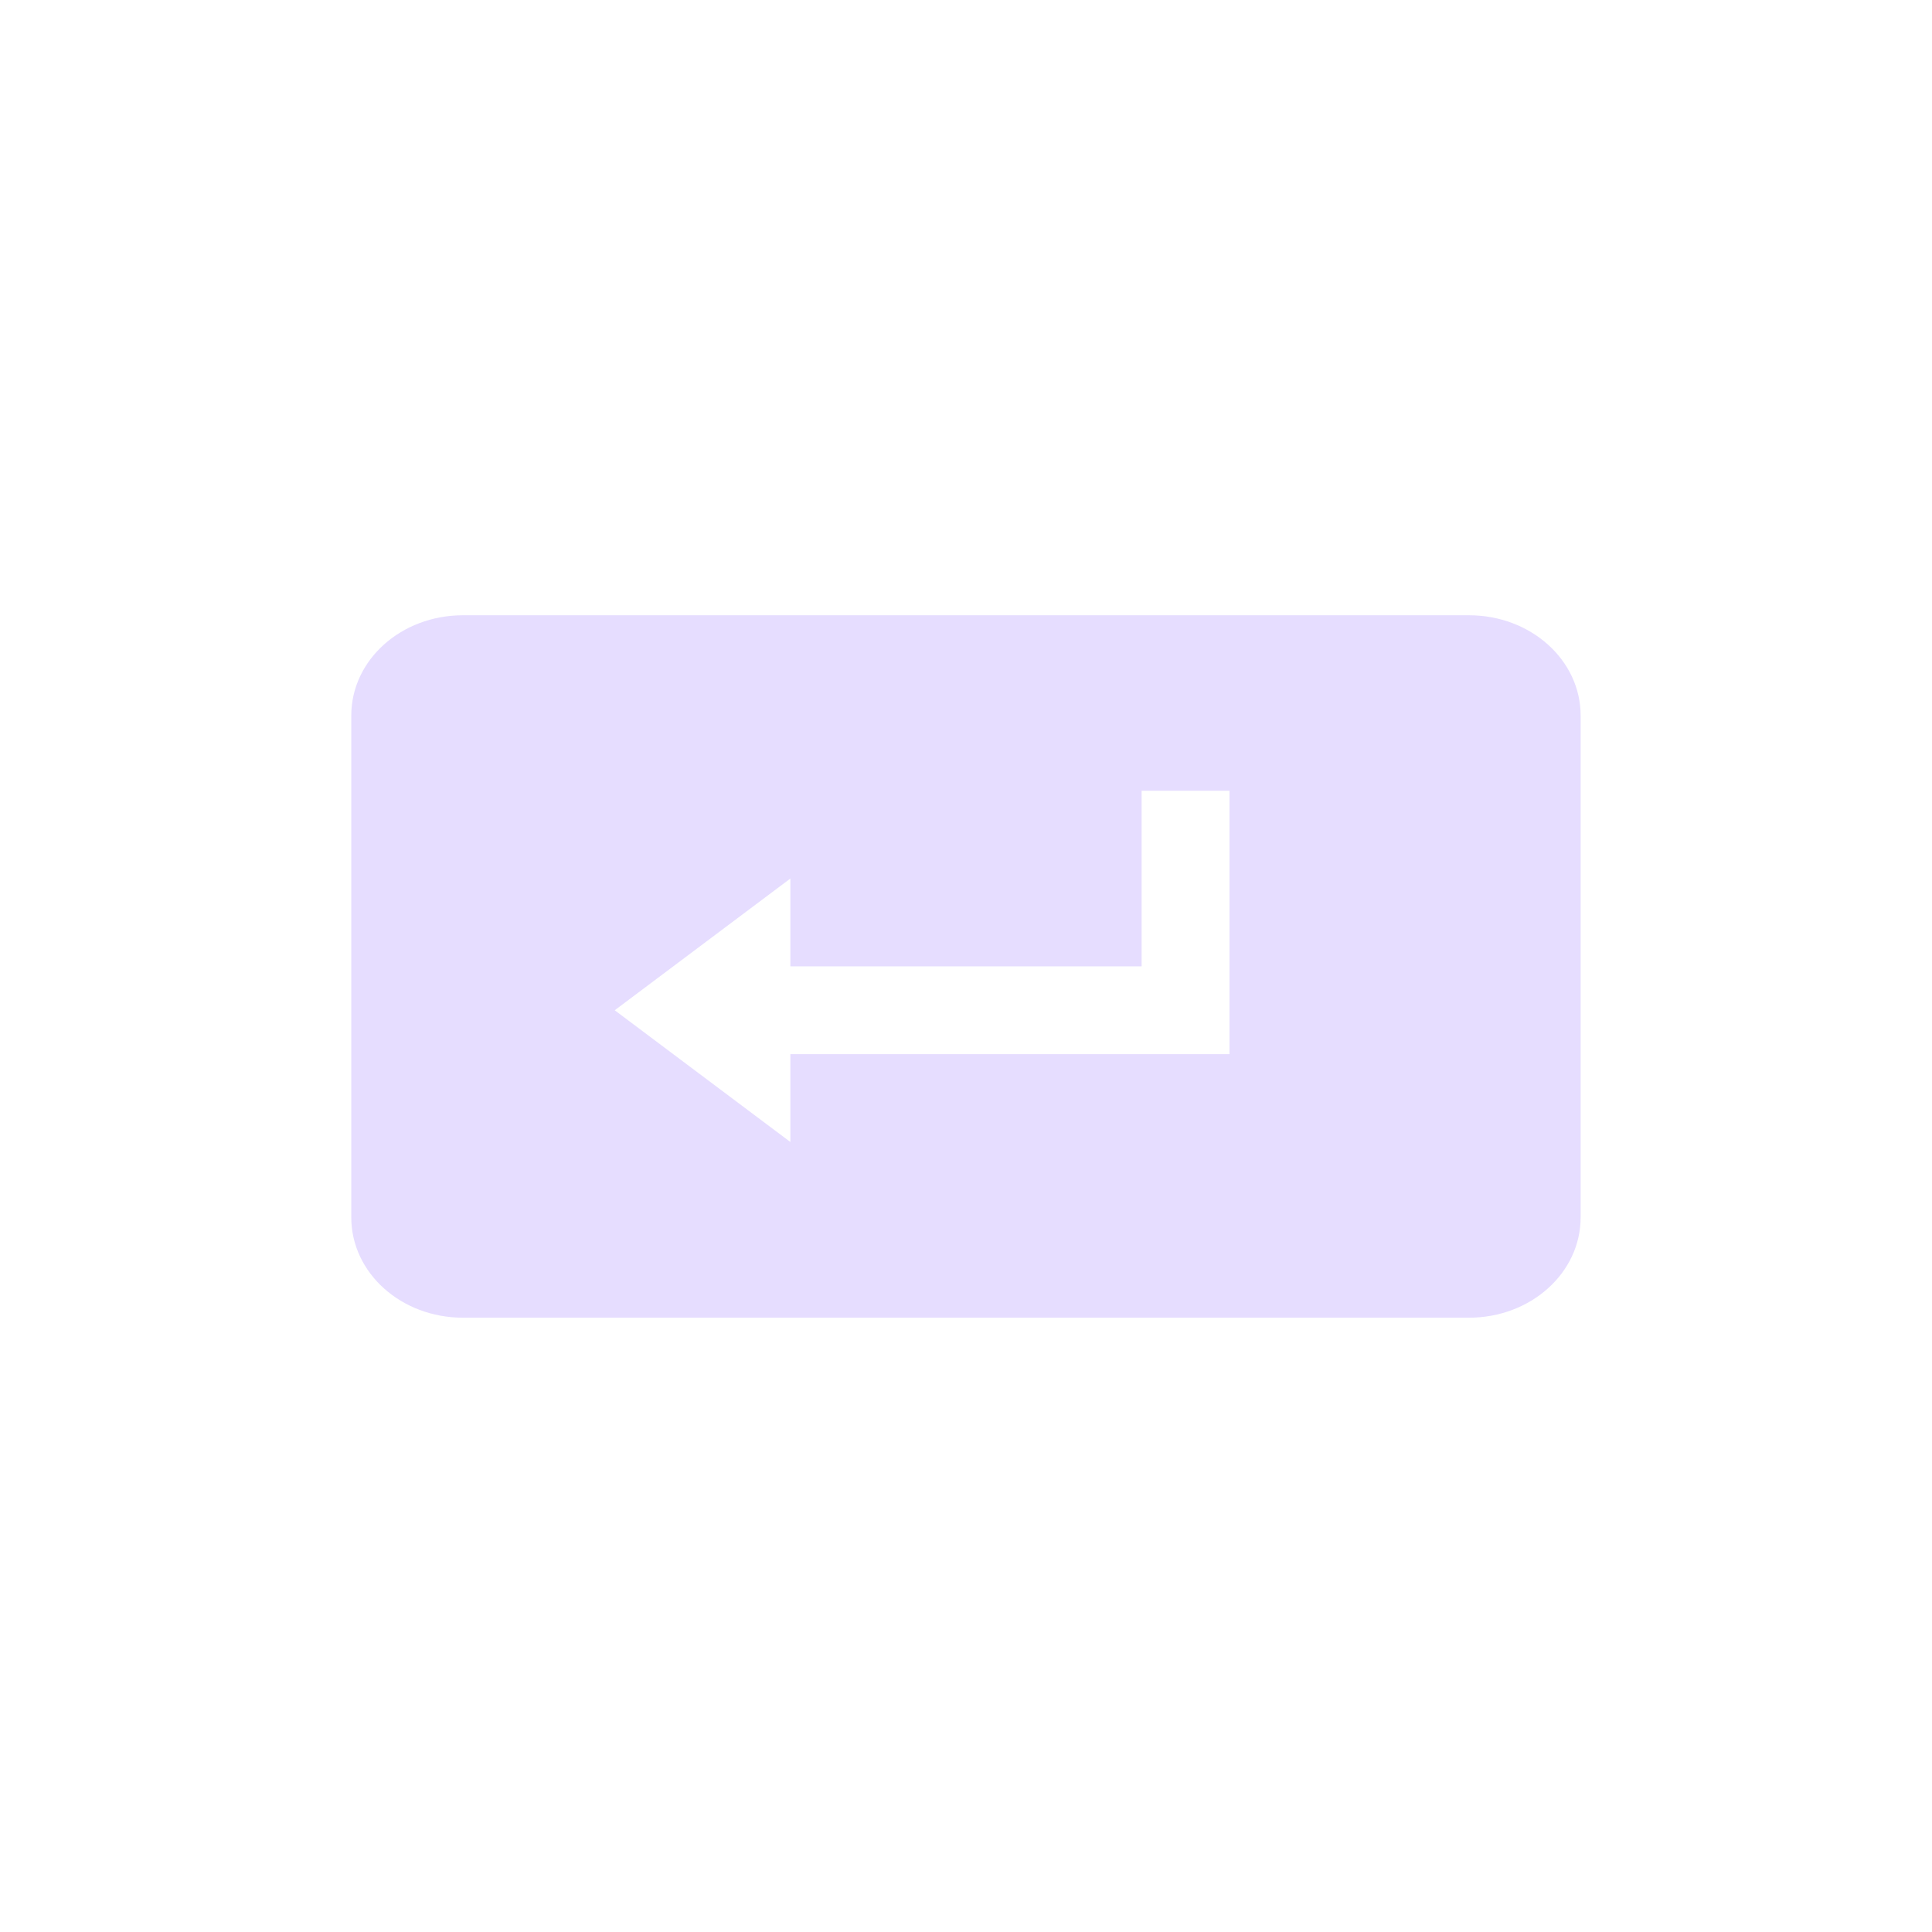 <svg height="22" viewBox="0 0 22 22" width="22" xmlns="http://www.w3.org/2000/svg">
  <path d="m2.273 4.006c-.705 0-1.273.509-1.273 1.143v5.713c0 .633.568 1.143 1.273 1.143h11.453c.705 0 1.273-.51 1.273-1.143v-5.713c0-.633-.568-1.143-1.273-1.143zm7.727 1.998h1v3h-5v1l-2-1.5 2-1.5v1h4z" fill="#e6ddff" transform="translate(3 3)"/>
</svg>
